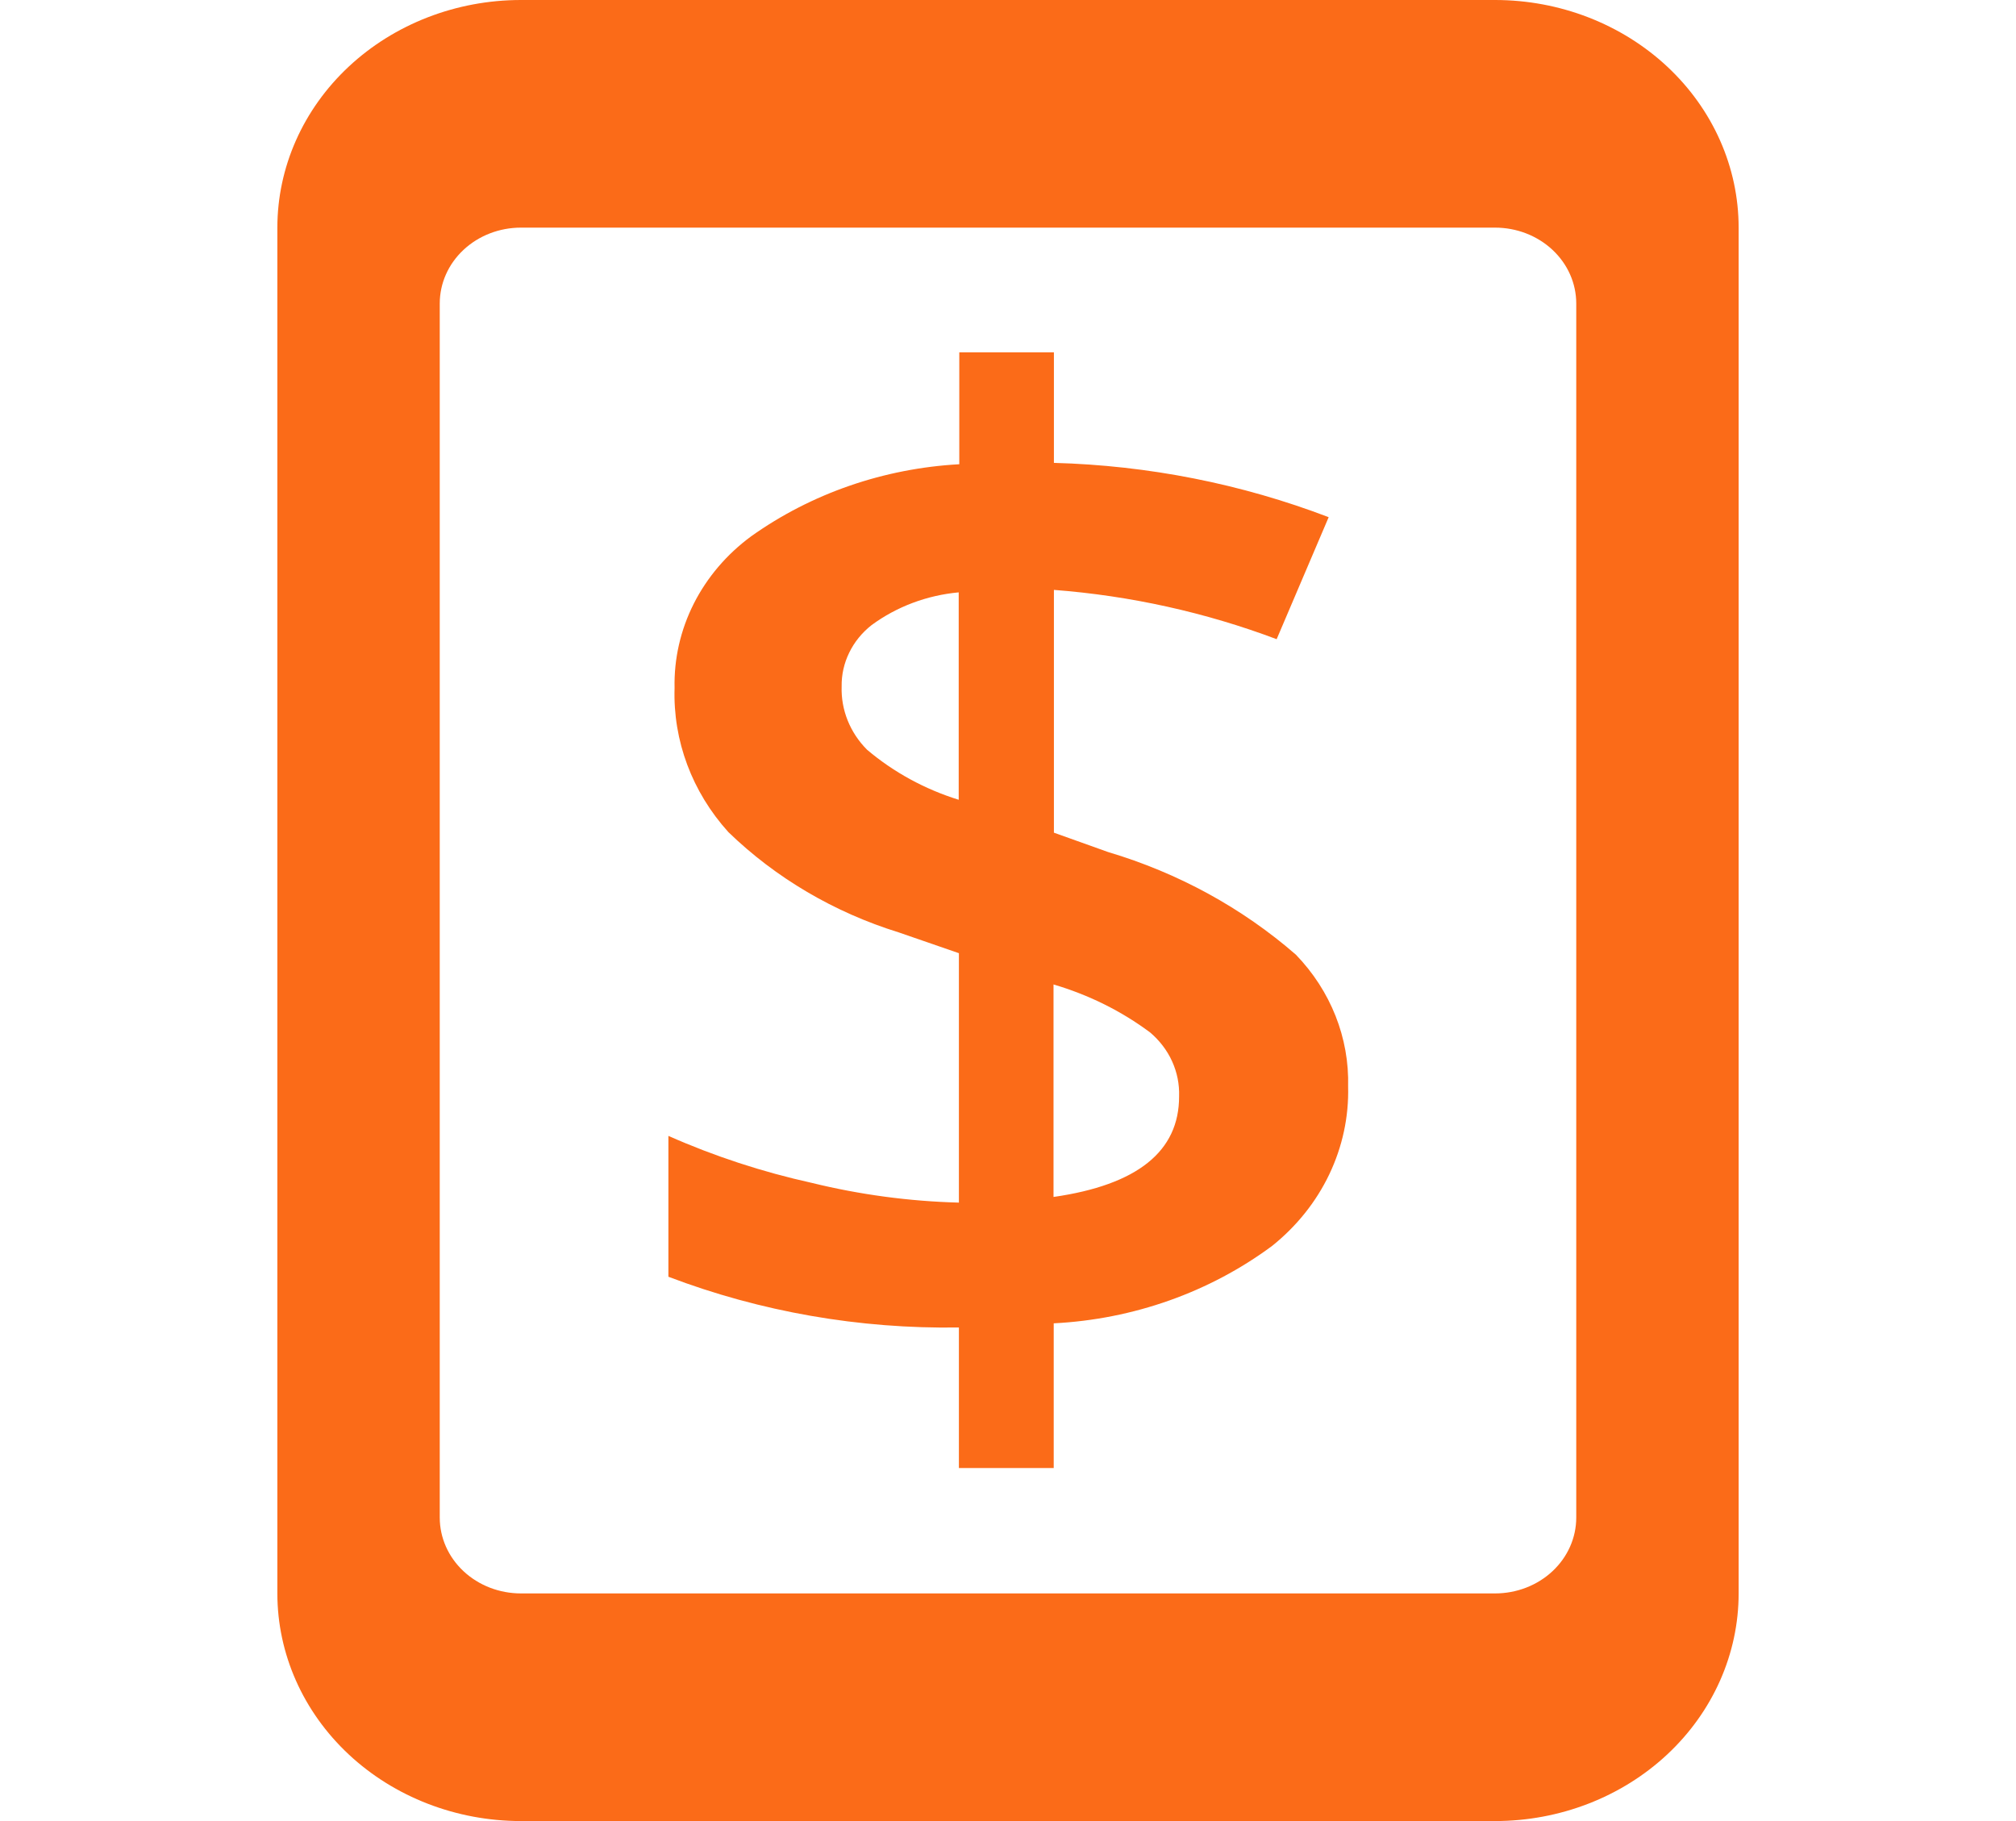<svg width="31" height="28" viewBox="0 0 31 28" fill="none" xmlns="http://www.w3.org/2000/svg">
<path d="M22.99 0H8.01C7.017 0 6.064 0.369 5.362 1.025C4.66 1.681 4.265 2.572 4.265 3.5V24.5C4.265 25.428 4.66 26.319 5.362 26.975C6.064 27.631 7.017 28 8.01 28H22.99C23.983 28 24.936 27.631 25.638 26.975C26.34 26.319 26.735 25.428 26.735 24.5V3.5C26.735 2.572 26.34 1.681 25.638 1.025C24.936 0.369 23.983 0 22.99 0V0ZM24.238 23.333C24.238 23.643 24.107 23.939 23.873 24.158C23.639 24.377 23.321 24.5 22.99 24.5H8.01C7.679 24.5 7.361 24.377 7.127 24.158C6.893 23.939 6.762 23.643 6.762 23.333V4.667C6.762 4.357 6.893 4.061 7.127 3.842C7.361 3.623 7.679 3.5 8.01 3.5H22.99C23.321 3.5 23.639 3.623 23.873 3.842C24.107 4.061 24.238 4.357 24.238 4.667V23.333Z" fill="#FB6B18"/>
<path d="M19.927 14.679C19.101 13.96 18.115 13.421 17.04 13.101L16.206 12.803V9.07C17.382 9.16 18.537 9.416 19.631 9.828L20.431 7.952C19.088 7.439 17.657 7.156 16.206 7.117V5.417H14.751V7.138C13.591 7.202 12.477 7.587 11.552 8.245C11.175 8.522 10.873 8.877 10.668 9.282C10.464 9.687 10.363 10.13 10.373 10.578C10.347 11.387 10.642 12.177 11.201 12.795C11.928 13.499 12.828 14.029 13.822 14.337L14.745 14.656V18.491C13.981 18.471 13.223 18.369 12.484 18.188C11.724 18.02 10.984 17.778 10.278 17.465V19.631C11.695 20.17 13.215 20.435 14.745 20.411V22.572H16.203V20.347C17.427 20.285 18.6 19.869 19.561 19.157C19.938 18.855 20.239 18.479 20.441 18.055C20.643 17.631 20.742 17.171 20.73 16.707C20.75 15.96 20.463 15.234 19.927 14.679ZM14.742 12.297C14.22 12.135 13.741 11.873 13.333 11.528C13.07 11.264 12.93 10.914 12.942 10.554C12.939 10.374 12.979 10.197 13.059 10.034C13.138 9.871 13.256 9.726 13.403 9.611C13.789 9.327 14.254 9.153 14.742 9.108V12.297ZM16.2 18.404V15.137C16.741 15.296 17.245 15.546 17.687 15.876C17.832 16 17.948 16.151 18.024 16.32C18.101 16.49 18.137 16.672 18.131 16.856C18.133 17.703 17.489 18.219 16.2 18.404Z" fill="#FB6B18"/>
</svg>
